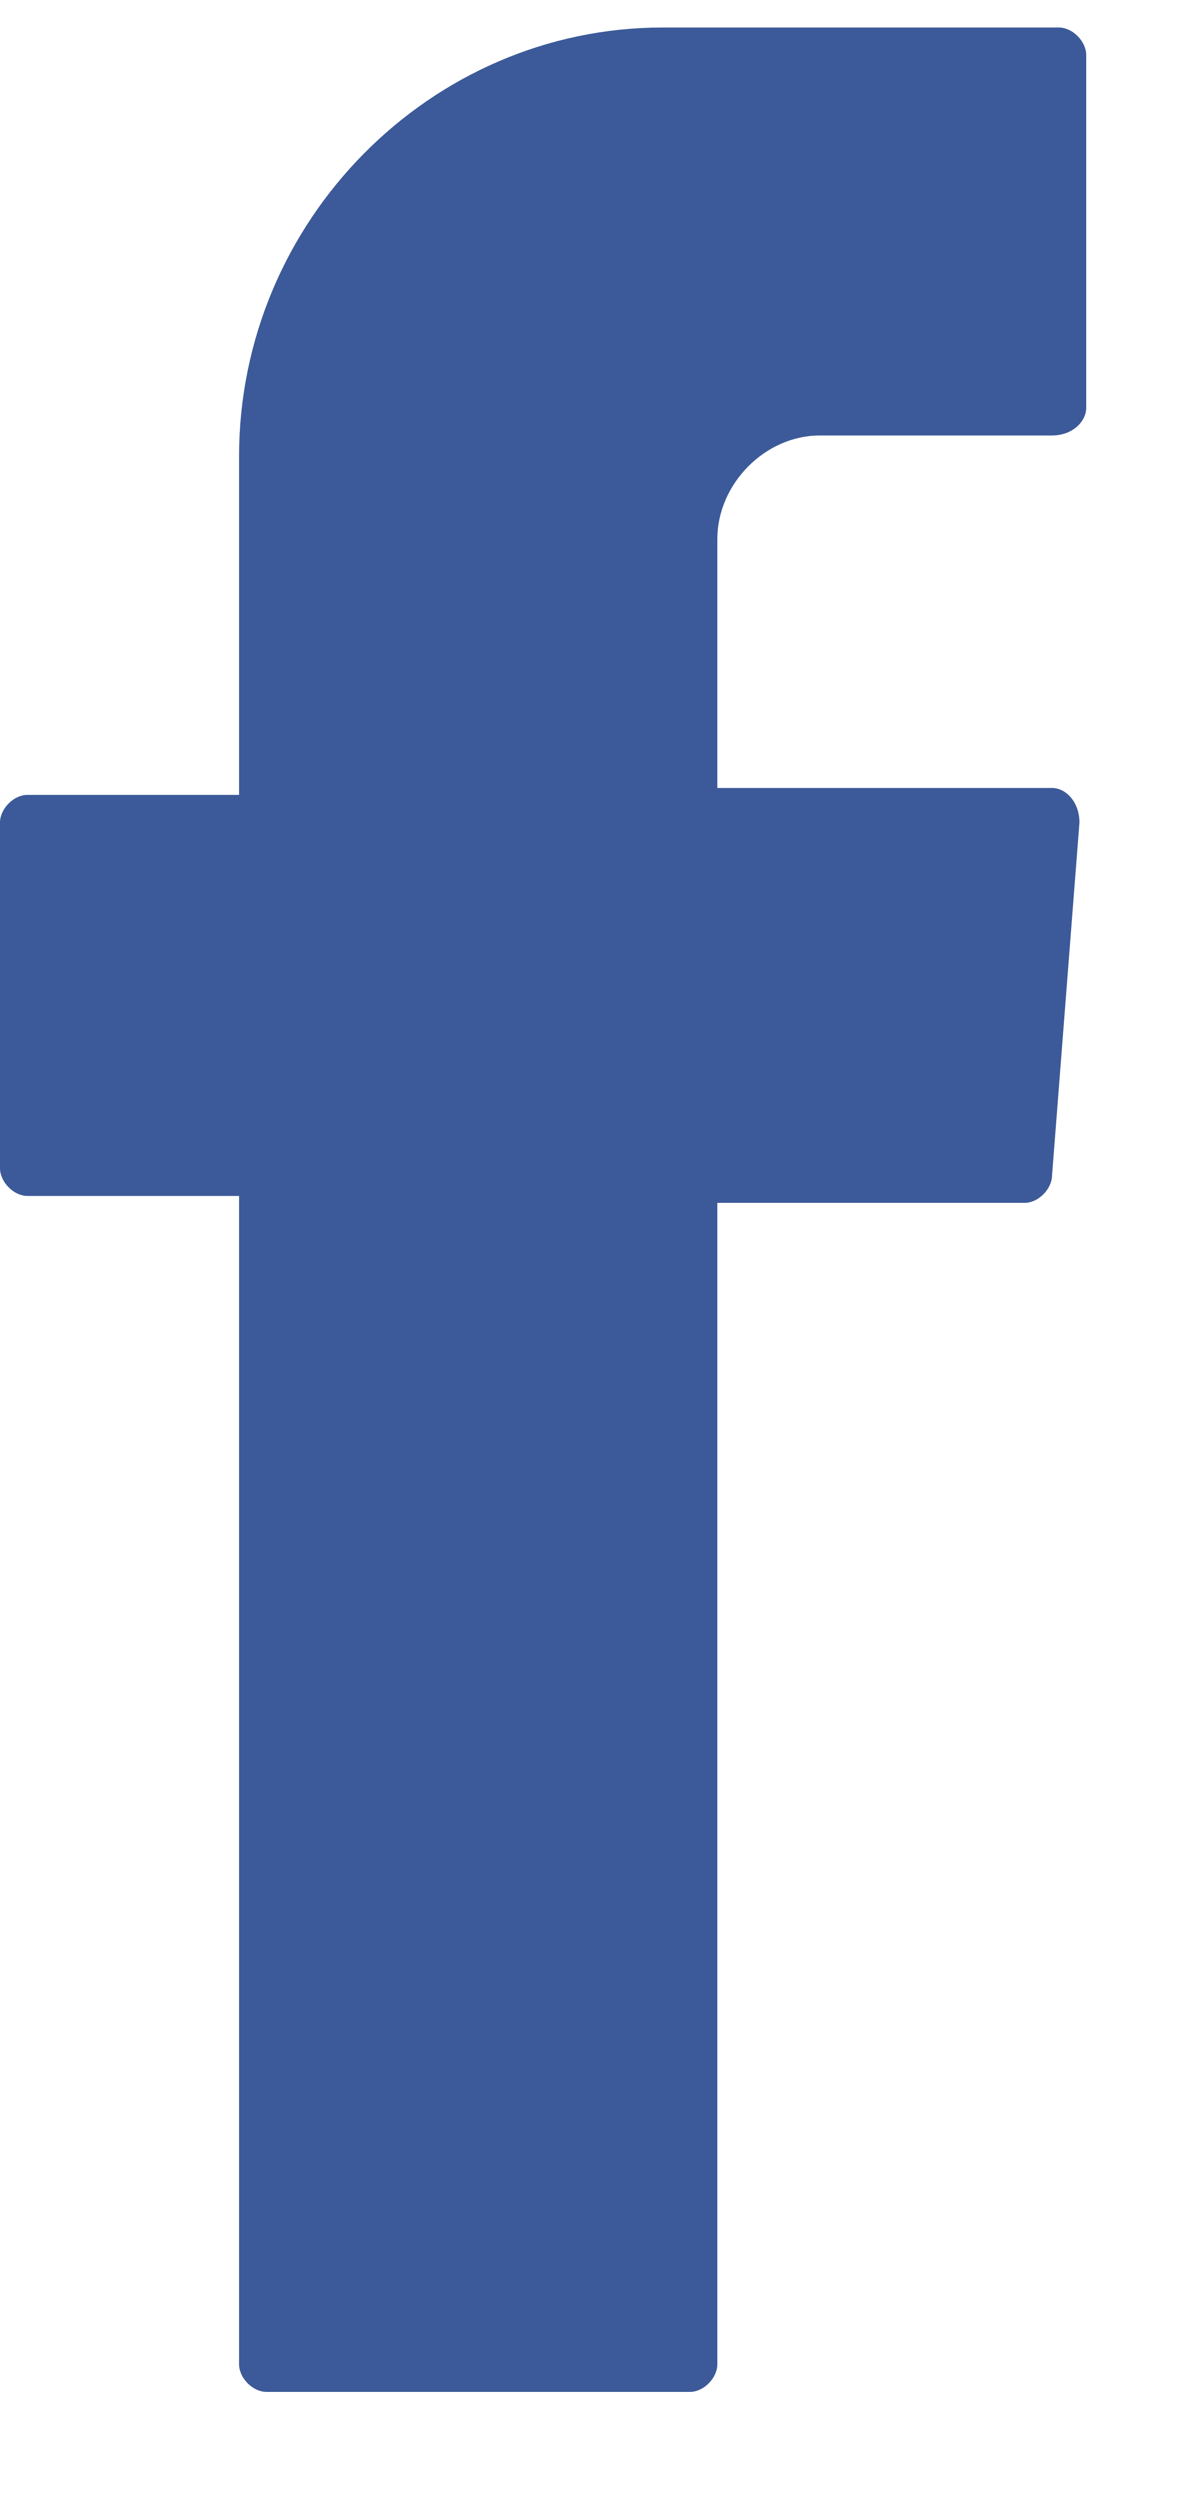 <svg width="10" height="21" viewBox="0 0 10 21" fill="none" xmlns="http://www.w3.org/2000/svg">
<path fill-rule="evenodd" clip-rule="evenodd" d="M2.009 10.22V19.86C2.009 19.976 2.124 20.092 2.239 20.092H5.798C5.913 20.092 6.028 19.976 6.028 19.86V10.104H8.611C8.726 10.104 8.841 9.987 8.841 9.871L9.071 6.91C9.071 6.735 8.956 6.619 8.841 6.619H6.028V4.529C6.028 4.064 6.43 3.658 6.889 3.658H8.841C9.013 3.658 9.128 3.541 9.128 3.425V0.463C9.128 0.347 9.013 0.231 8.898 0.231H5.569C3.617 0.231 2.009 1.857 2.009 3.832V6.677H0.23C0.115 6.677 0 6.793 0 6.91V9.813C0 9.929 0.115 10.046 0.23 10.046H2.009V10.22Z" fill="#3C5A99"/>
</svg>

